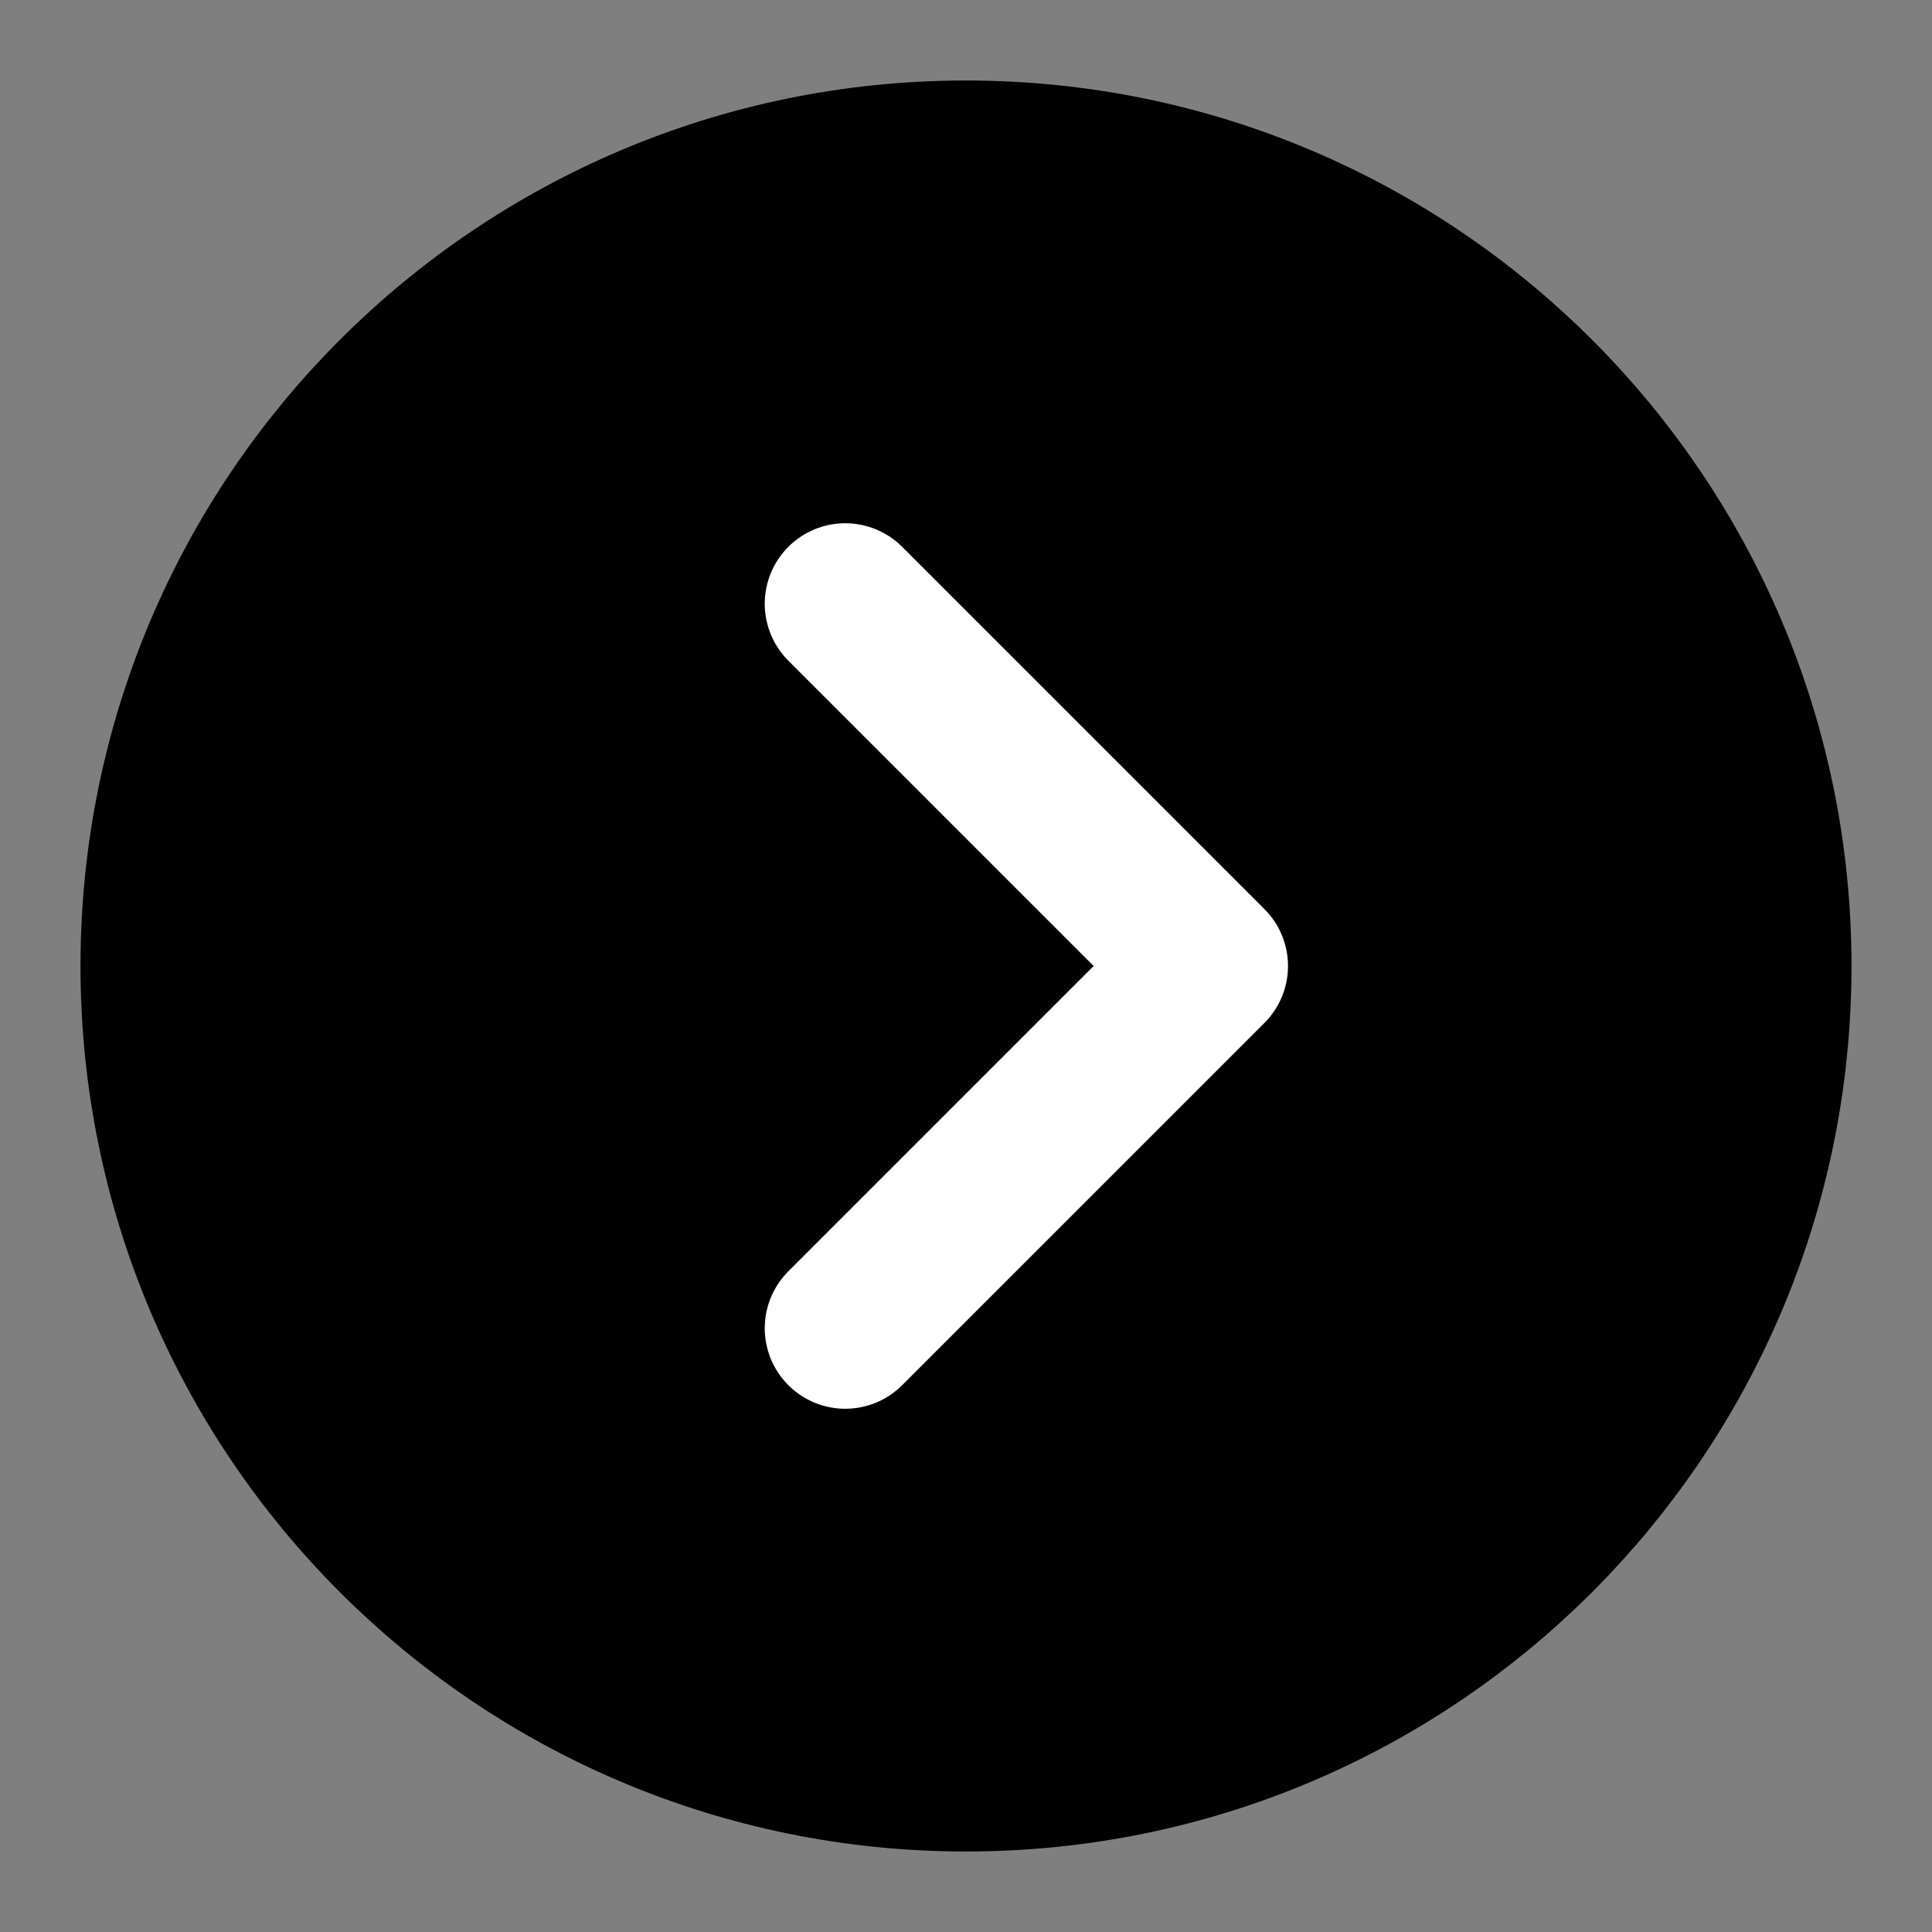 <svg xmlns="http://www.w3.org/2000/svg" viewBox="0 0 48 48" fill="currentColor" aria-hidden="true">
  <rect x="0" y="0" width="48" height="48" fill="#808080" stroke="none"/>
  <path fill-opacity=".01" d="M0 0h48v48H0z"/>
  <path stroke="#000" stroke-linejoin="round" stroke-width="4" d="M24 44c11.046 0 20-8.954 20-20S35.046 4 24 4 4 12.954 4 24s8.954 20 20 20z"/>
  <path stroke="#fff" stroke-linecap="round" stroke-linejoin="round" stroke-width="4" d="M21 33l9-9-9-9"/>
</svg>

